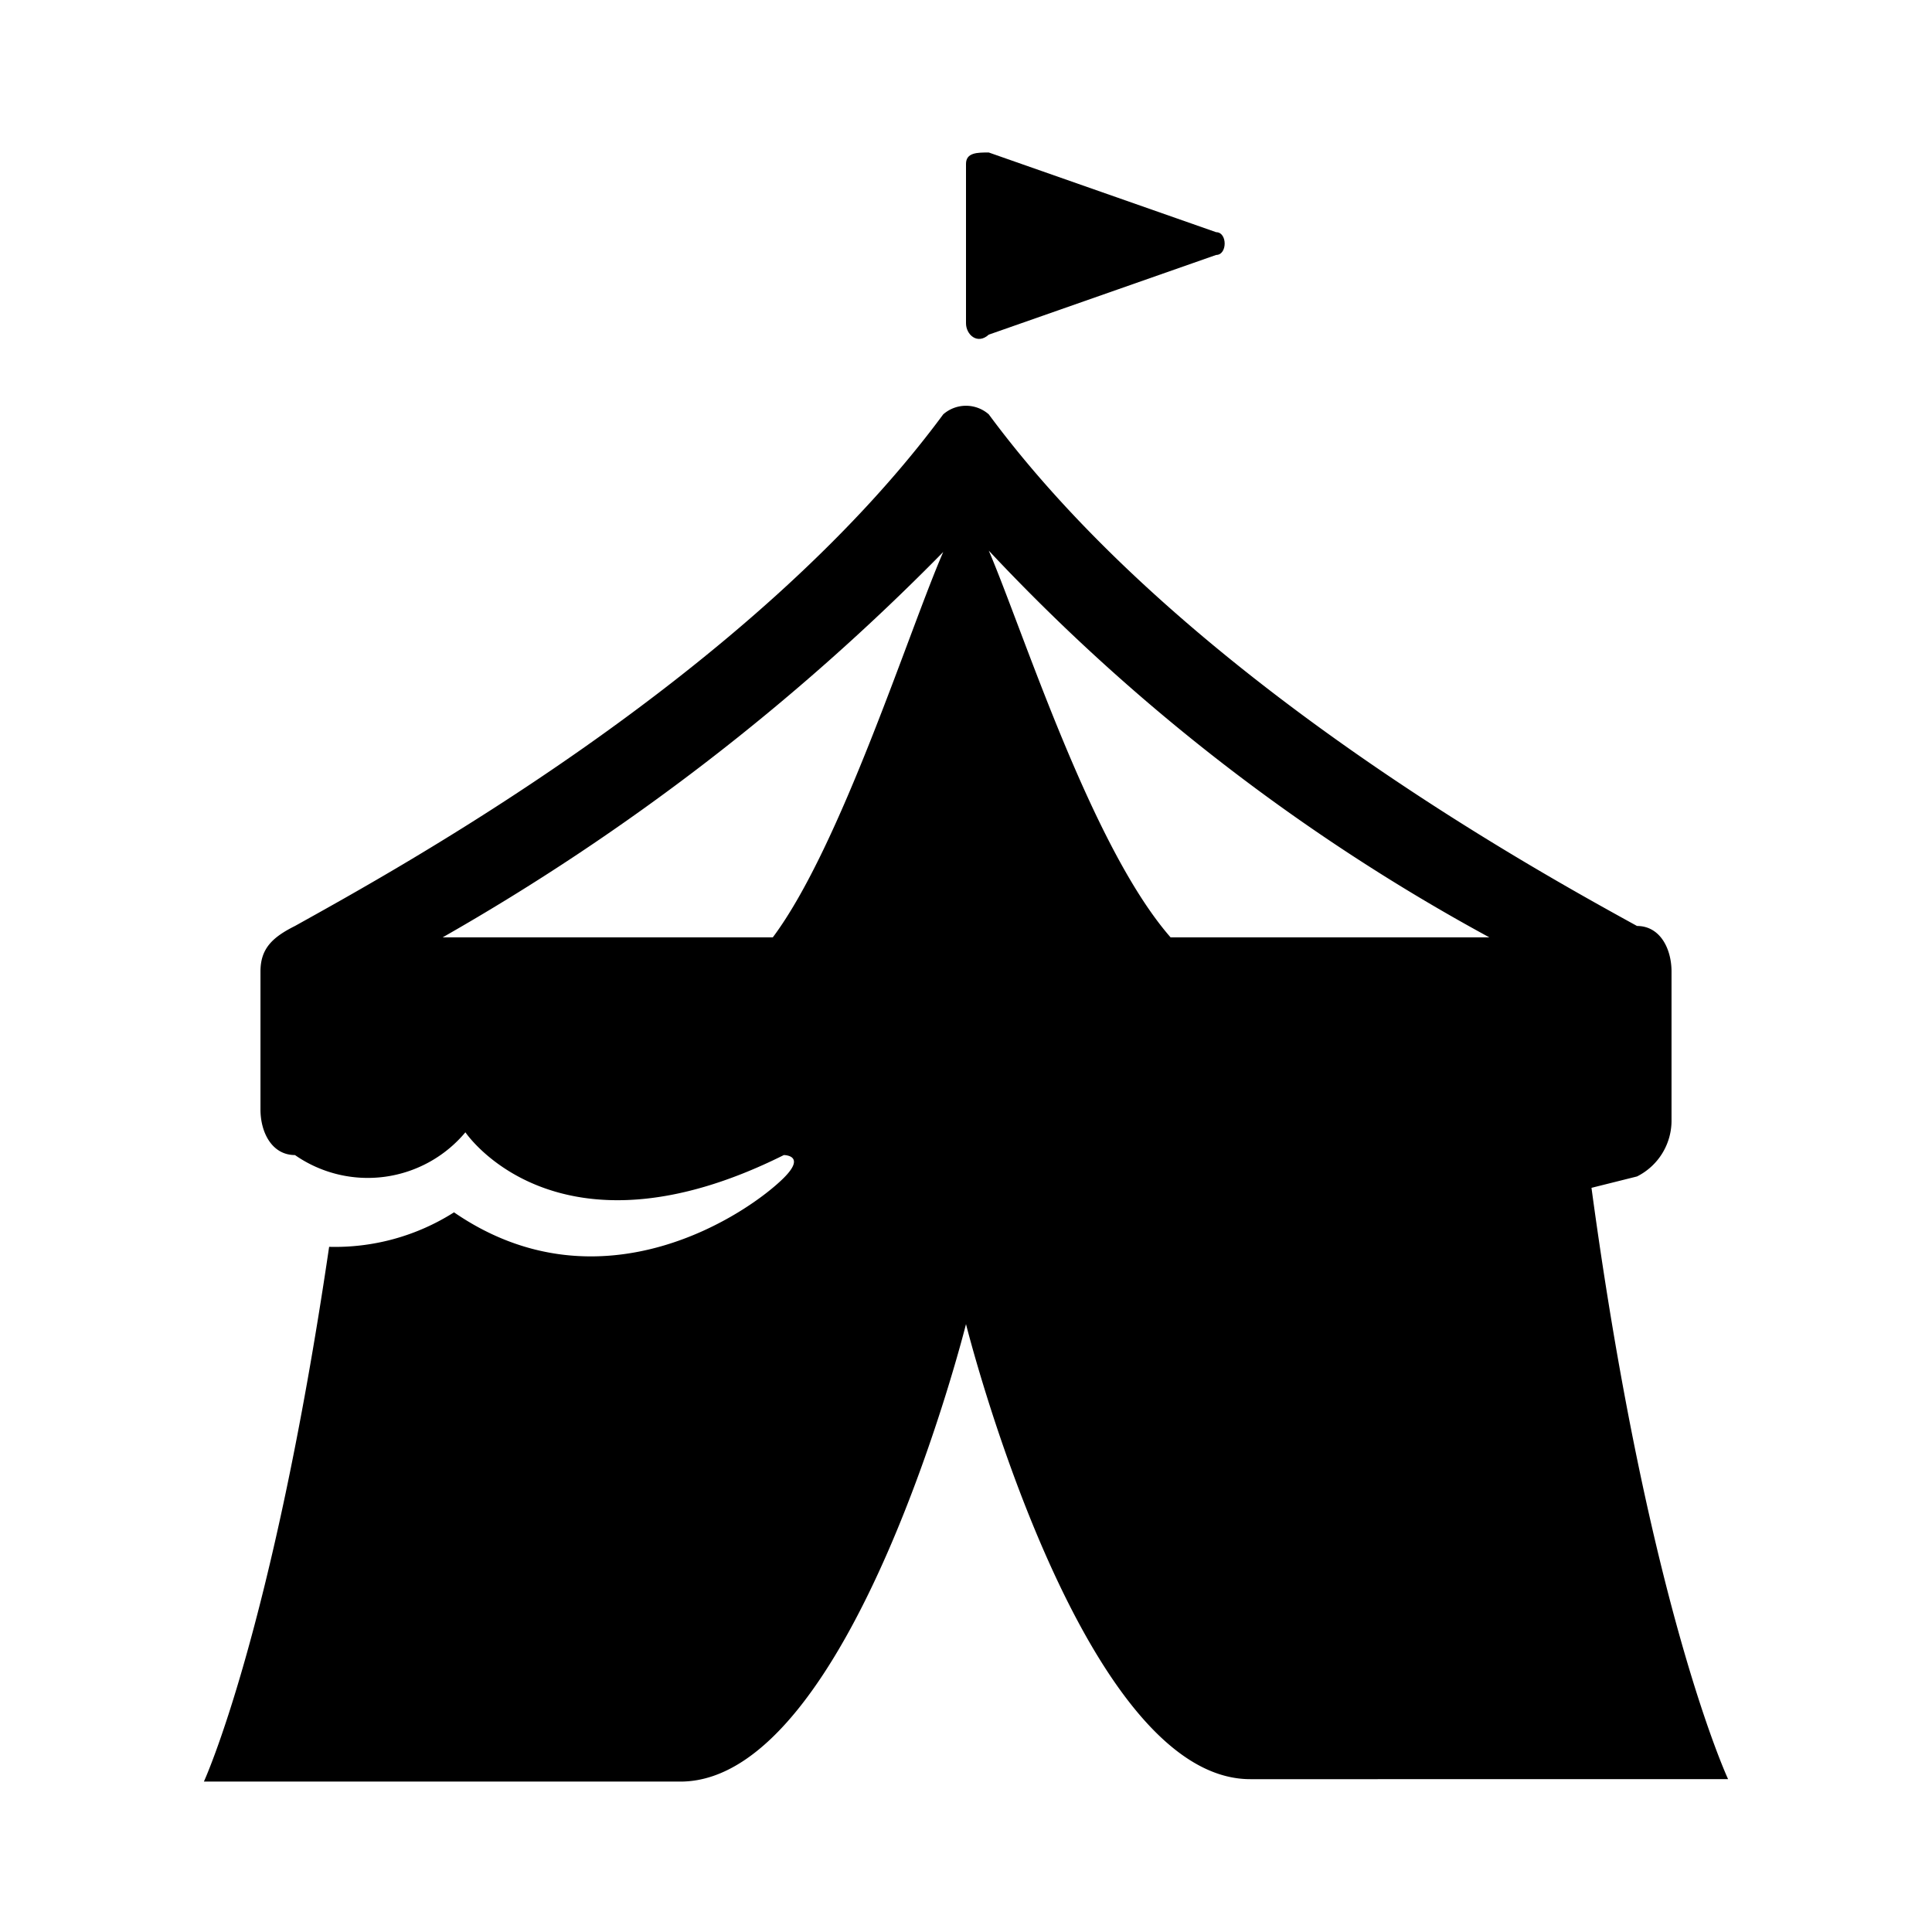 <svg xmlns="http://www.w3.org/2000/svg" viewBox="0 0 56 56"><g id="horeca_evenementen"><path d="M28.66,9.7l6.59-2.31c.33,0,.33-.66,0-.66L28.66,4.42c-.33,0-.66,0-.66.33V9.37C28,9.7,28.33,10,28.66,9.7Z"/><path d="M46.13,34.43l1.32-.33a1.81,1.81,0,0,0,1-1.65V28.16c0-.66-.33-1.32-1-1.32-3-1.65-13.19-7.25-18.79-14.83a1,1,0,0,0-1.32,0c-5.6,7.58-15.83,13.18-18.79,14.83-.66.33-1,.66-1,1.32v4c0,.66.33,1.32,1,1.32a3.69,3.69,0,0,0,4.94-.66s2.64,3.95,9.23.66c0,0,.66,0,0,.66-1,1-5.27,3.95-9.56,1a6.43,6.43,0,0,1-3.62,1c-1.65,11.21-3.63,15.5-3.63,15.5H19.76C24.7,51.57,28,38.38,28,38.38s3.3,13.19,8.24,13.19H50.09S47.78,46.63,46.13,34.43ZM22.4,27.17H12.83A66.3,66.3,0,0,0,27.34,16C26.35,18.27,24.37,24.54,22.4,27.17Zm11.53,0c-2.3-2.63-4.28-8.9-5.27-11.21A57.41,57.41,0,0,0,43.17,27.17Z"/></g></svg>